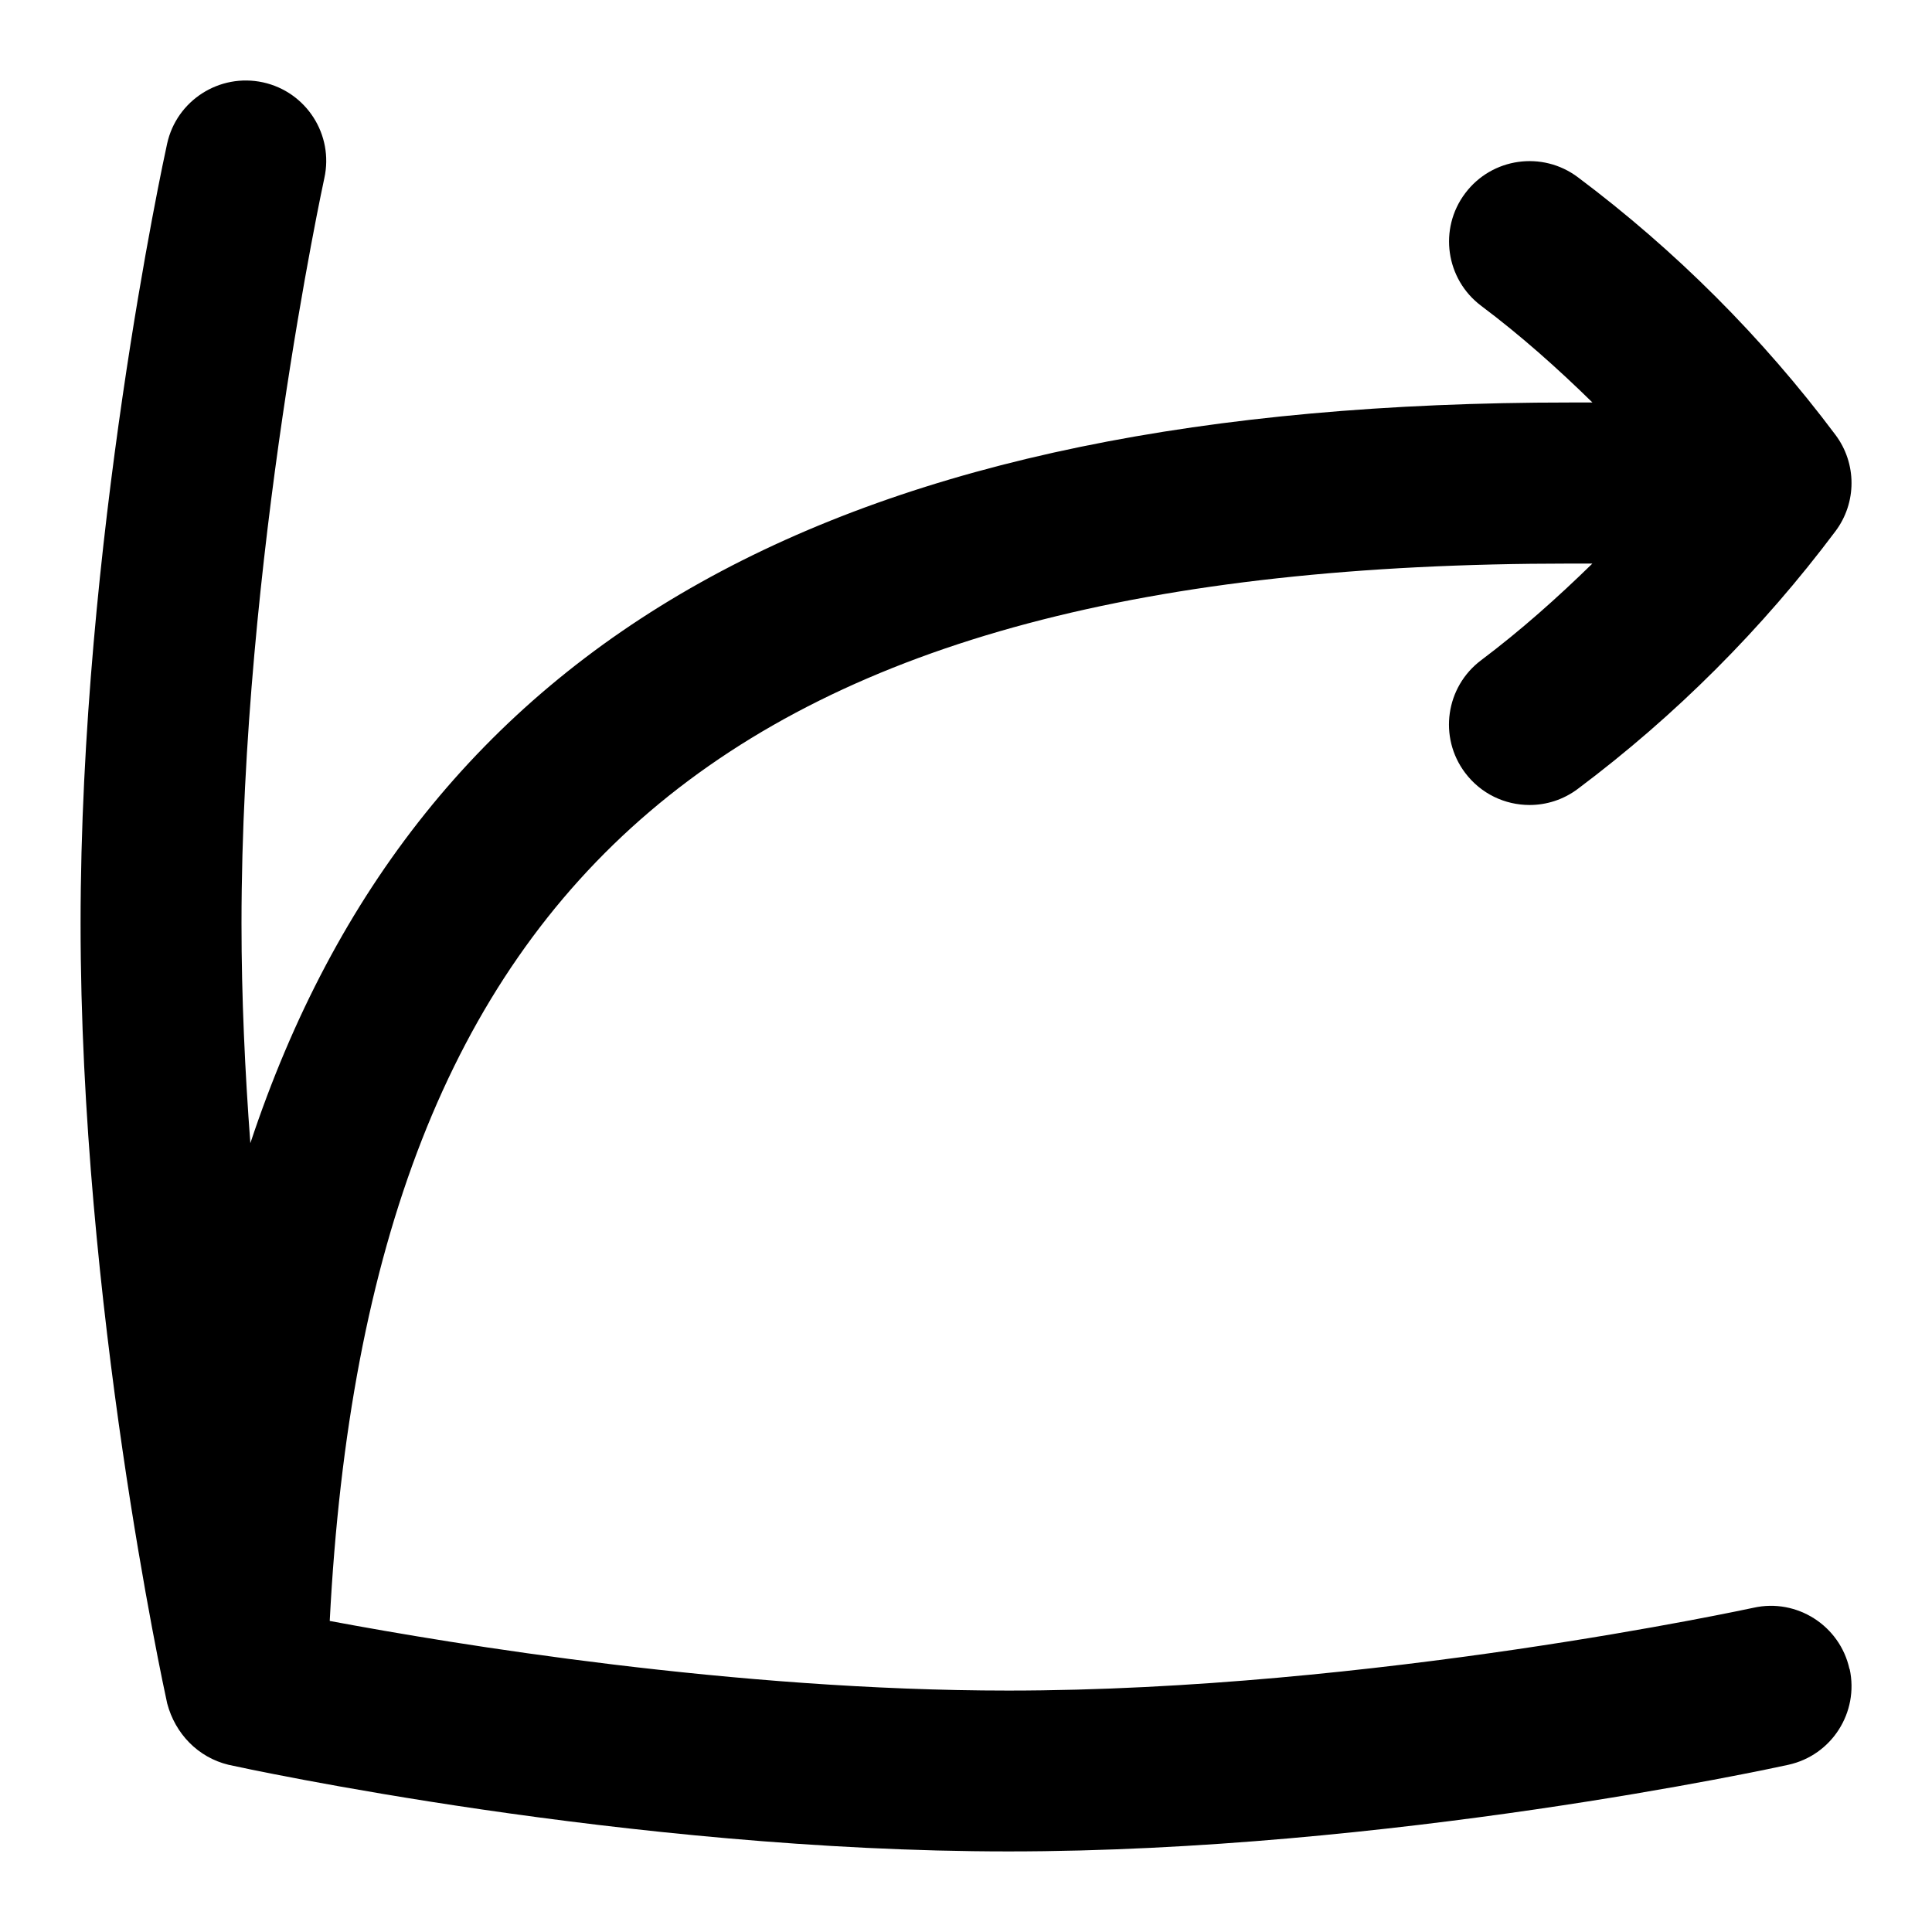 <svg id="Layer_1" viewBox="0 0 24 24" xmlns="http://www.w3.org/2000/svg" data-name="Layer 1"><path d="m22.977 20.732c.118.54-.223 1.073-.762 1.191-.2.044-4.956 1.076-9.688 1.076s-9.488-1.032-9.688-1.076c-.38-.092-.663-.387-.762-.762-.044-.2-1.076-4.956-1.076-9.688s1.031-9.488 1.075-9.688c.118-.538.651-.879 1.191-.762.539.118.881.651.762 1.19-.01.048-1.029 4.75-1.029 9.26 0 .916.043 1.838.11 2.728 2.093-6.303 7.352-9.201 16.39-9.201h.282c-.436-.427-.892-.833-1.381-1.2-.442-.331-.532-.958-.2-1.399.332-.442.958-.53 1.399-.2 1.214.91 2.29 1.986 3.2 3.2.267.355.267.844 0 1.199-.91 1.214-1.986 2.29-3.2 3.2-.18.135-.39.2-.599.2-.305 0-.604-.138-.801-.4-.332-.441-.242-1.068.2-1.399.489-.368.945-.774 1.381-1.2h-.282c-10.413 0-14.923 3.832-15.403 13.135 1.542.289 5.031.865 8.429.865 4.518 0 9.212-1.02 9.259-1.029.536-.12 1.073.222 1.191.762z"/></svg>